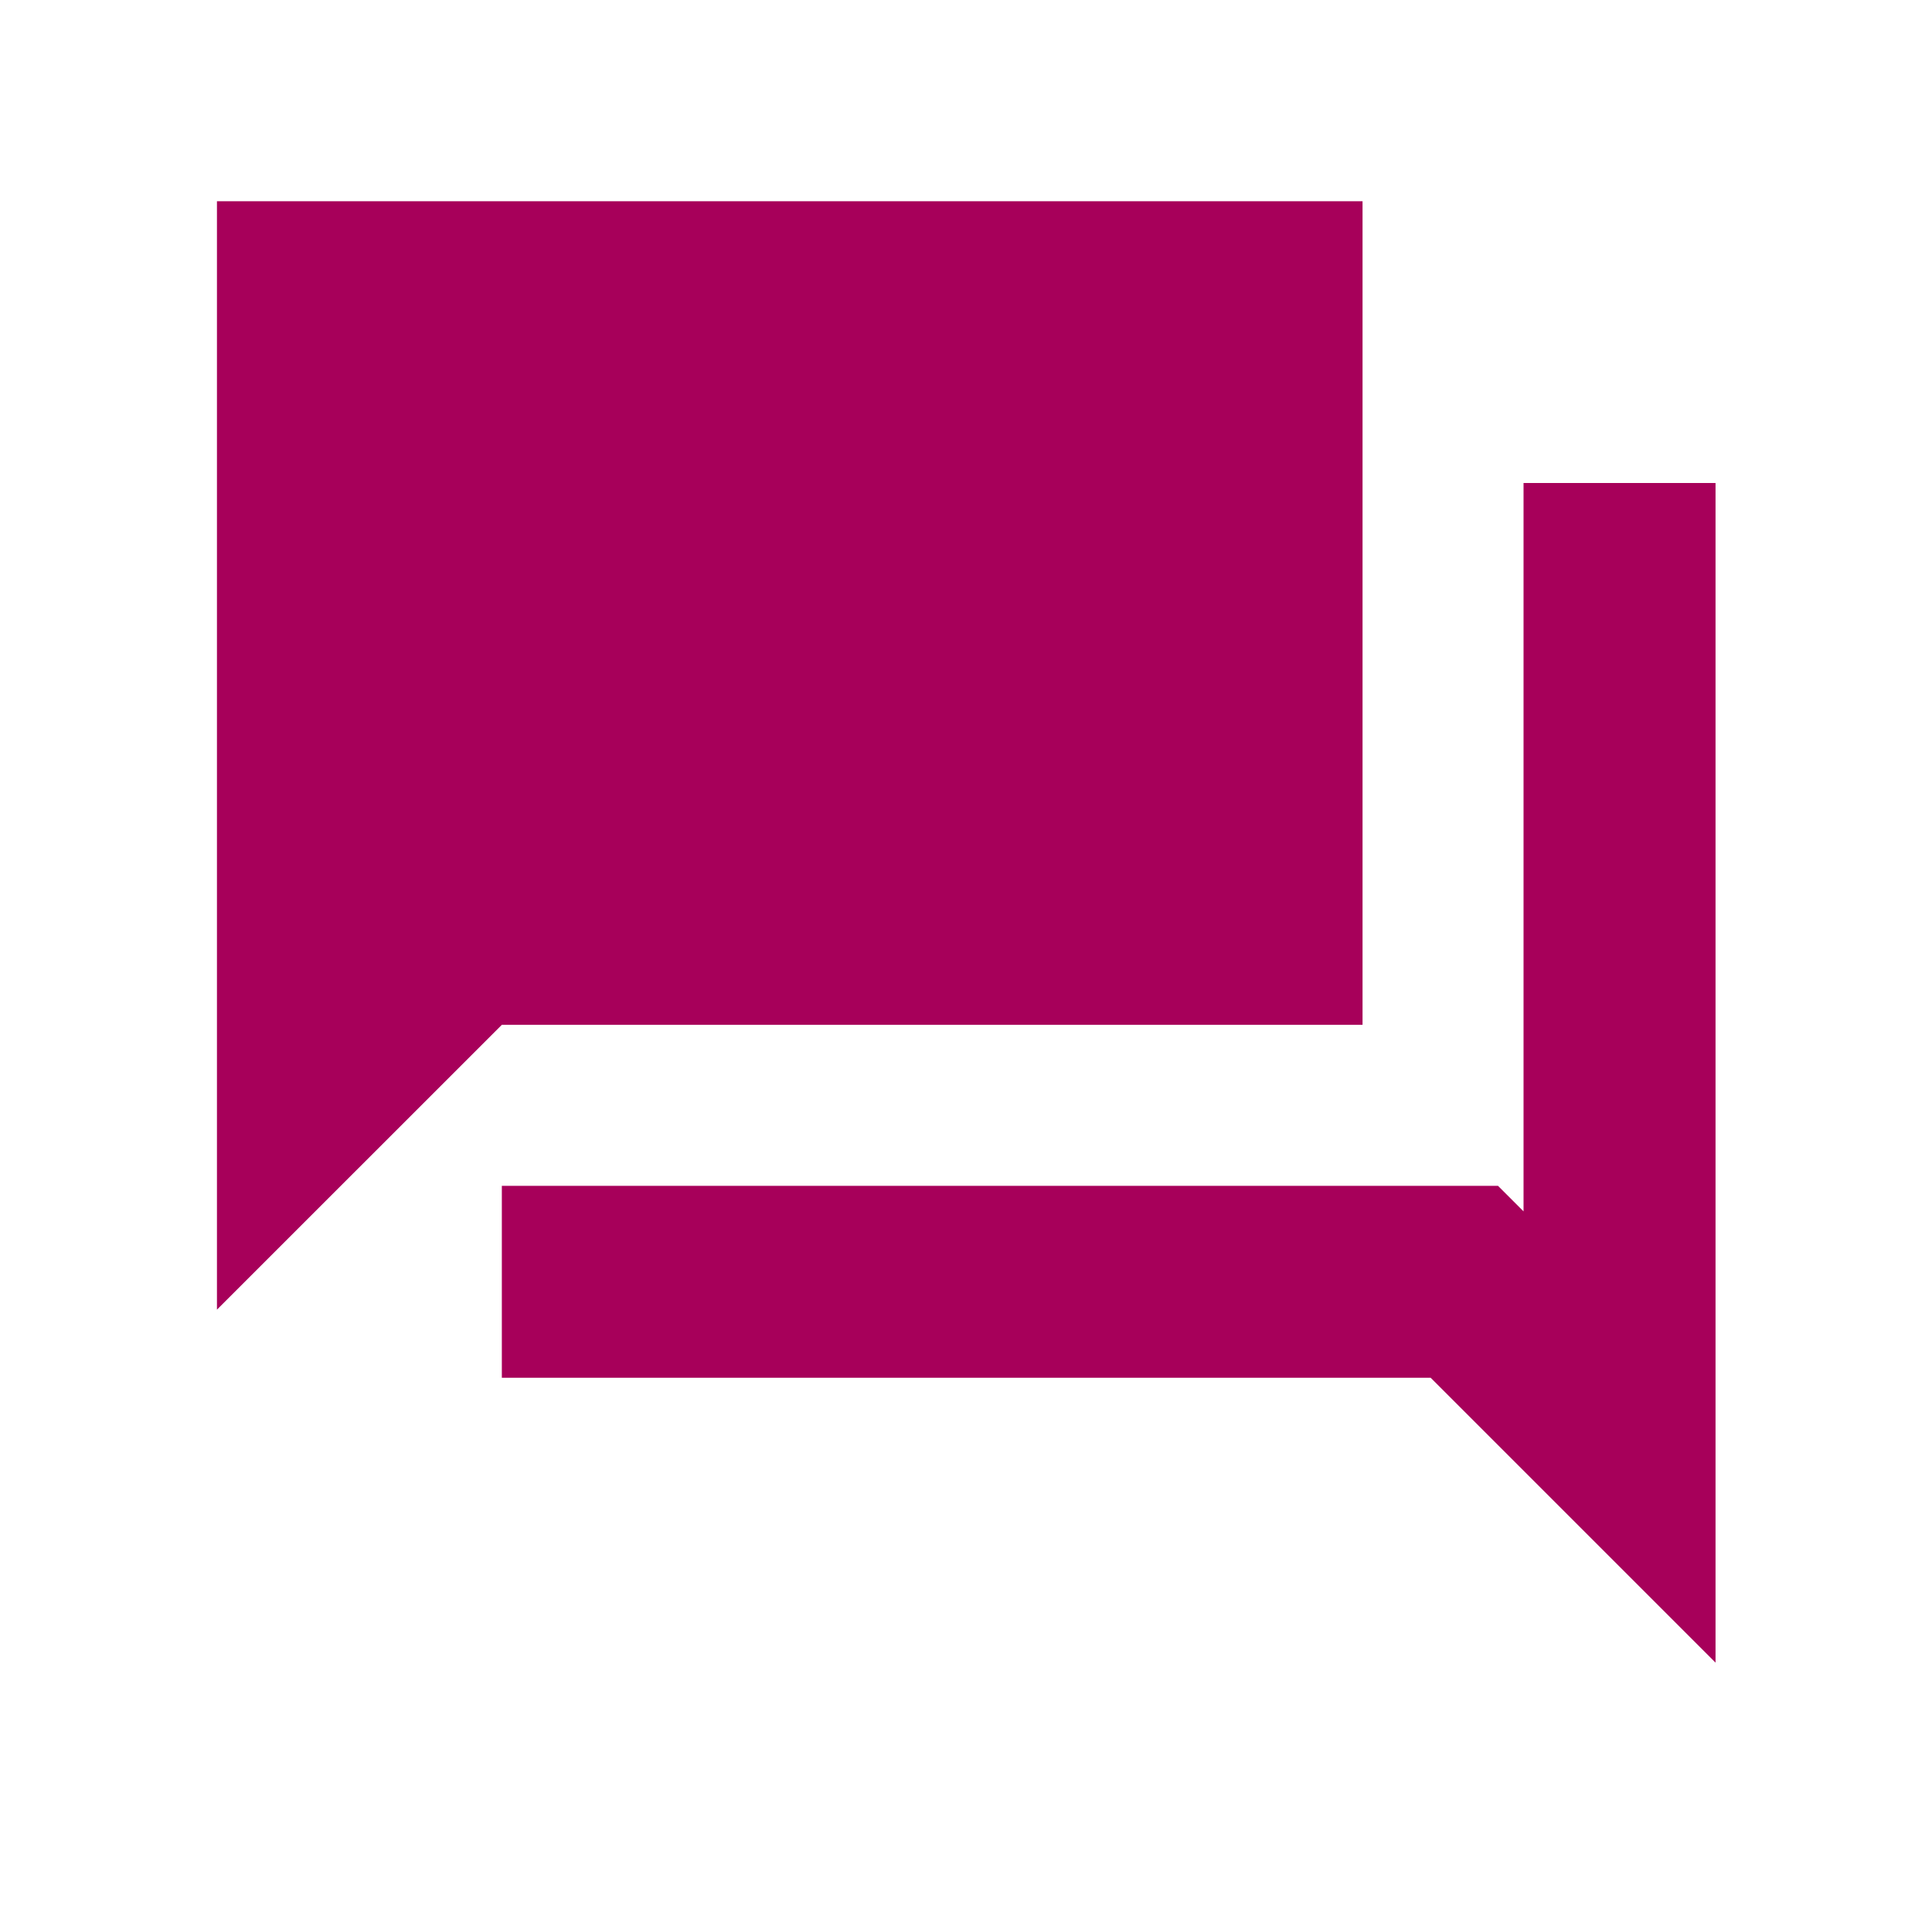 <svg width="24" height="24" viewBox="0 0 24 24" fill="none" xmlns="http://www.w3.org/2000/svg">
<path d="M6.234 17.115V14.731H18.609L18.926 15.048V6H21.311V20.654L17.772 17.115H6.234ZM2.695 16.269V2.5H16.926V12.731H6.234L2.695 16.269Z" fill="#A7005A"/>
</svg>
